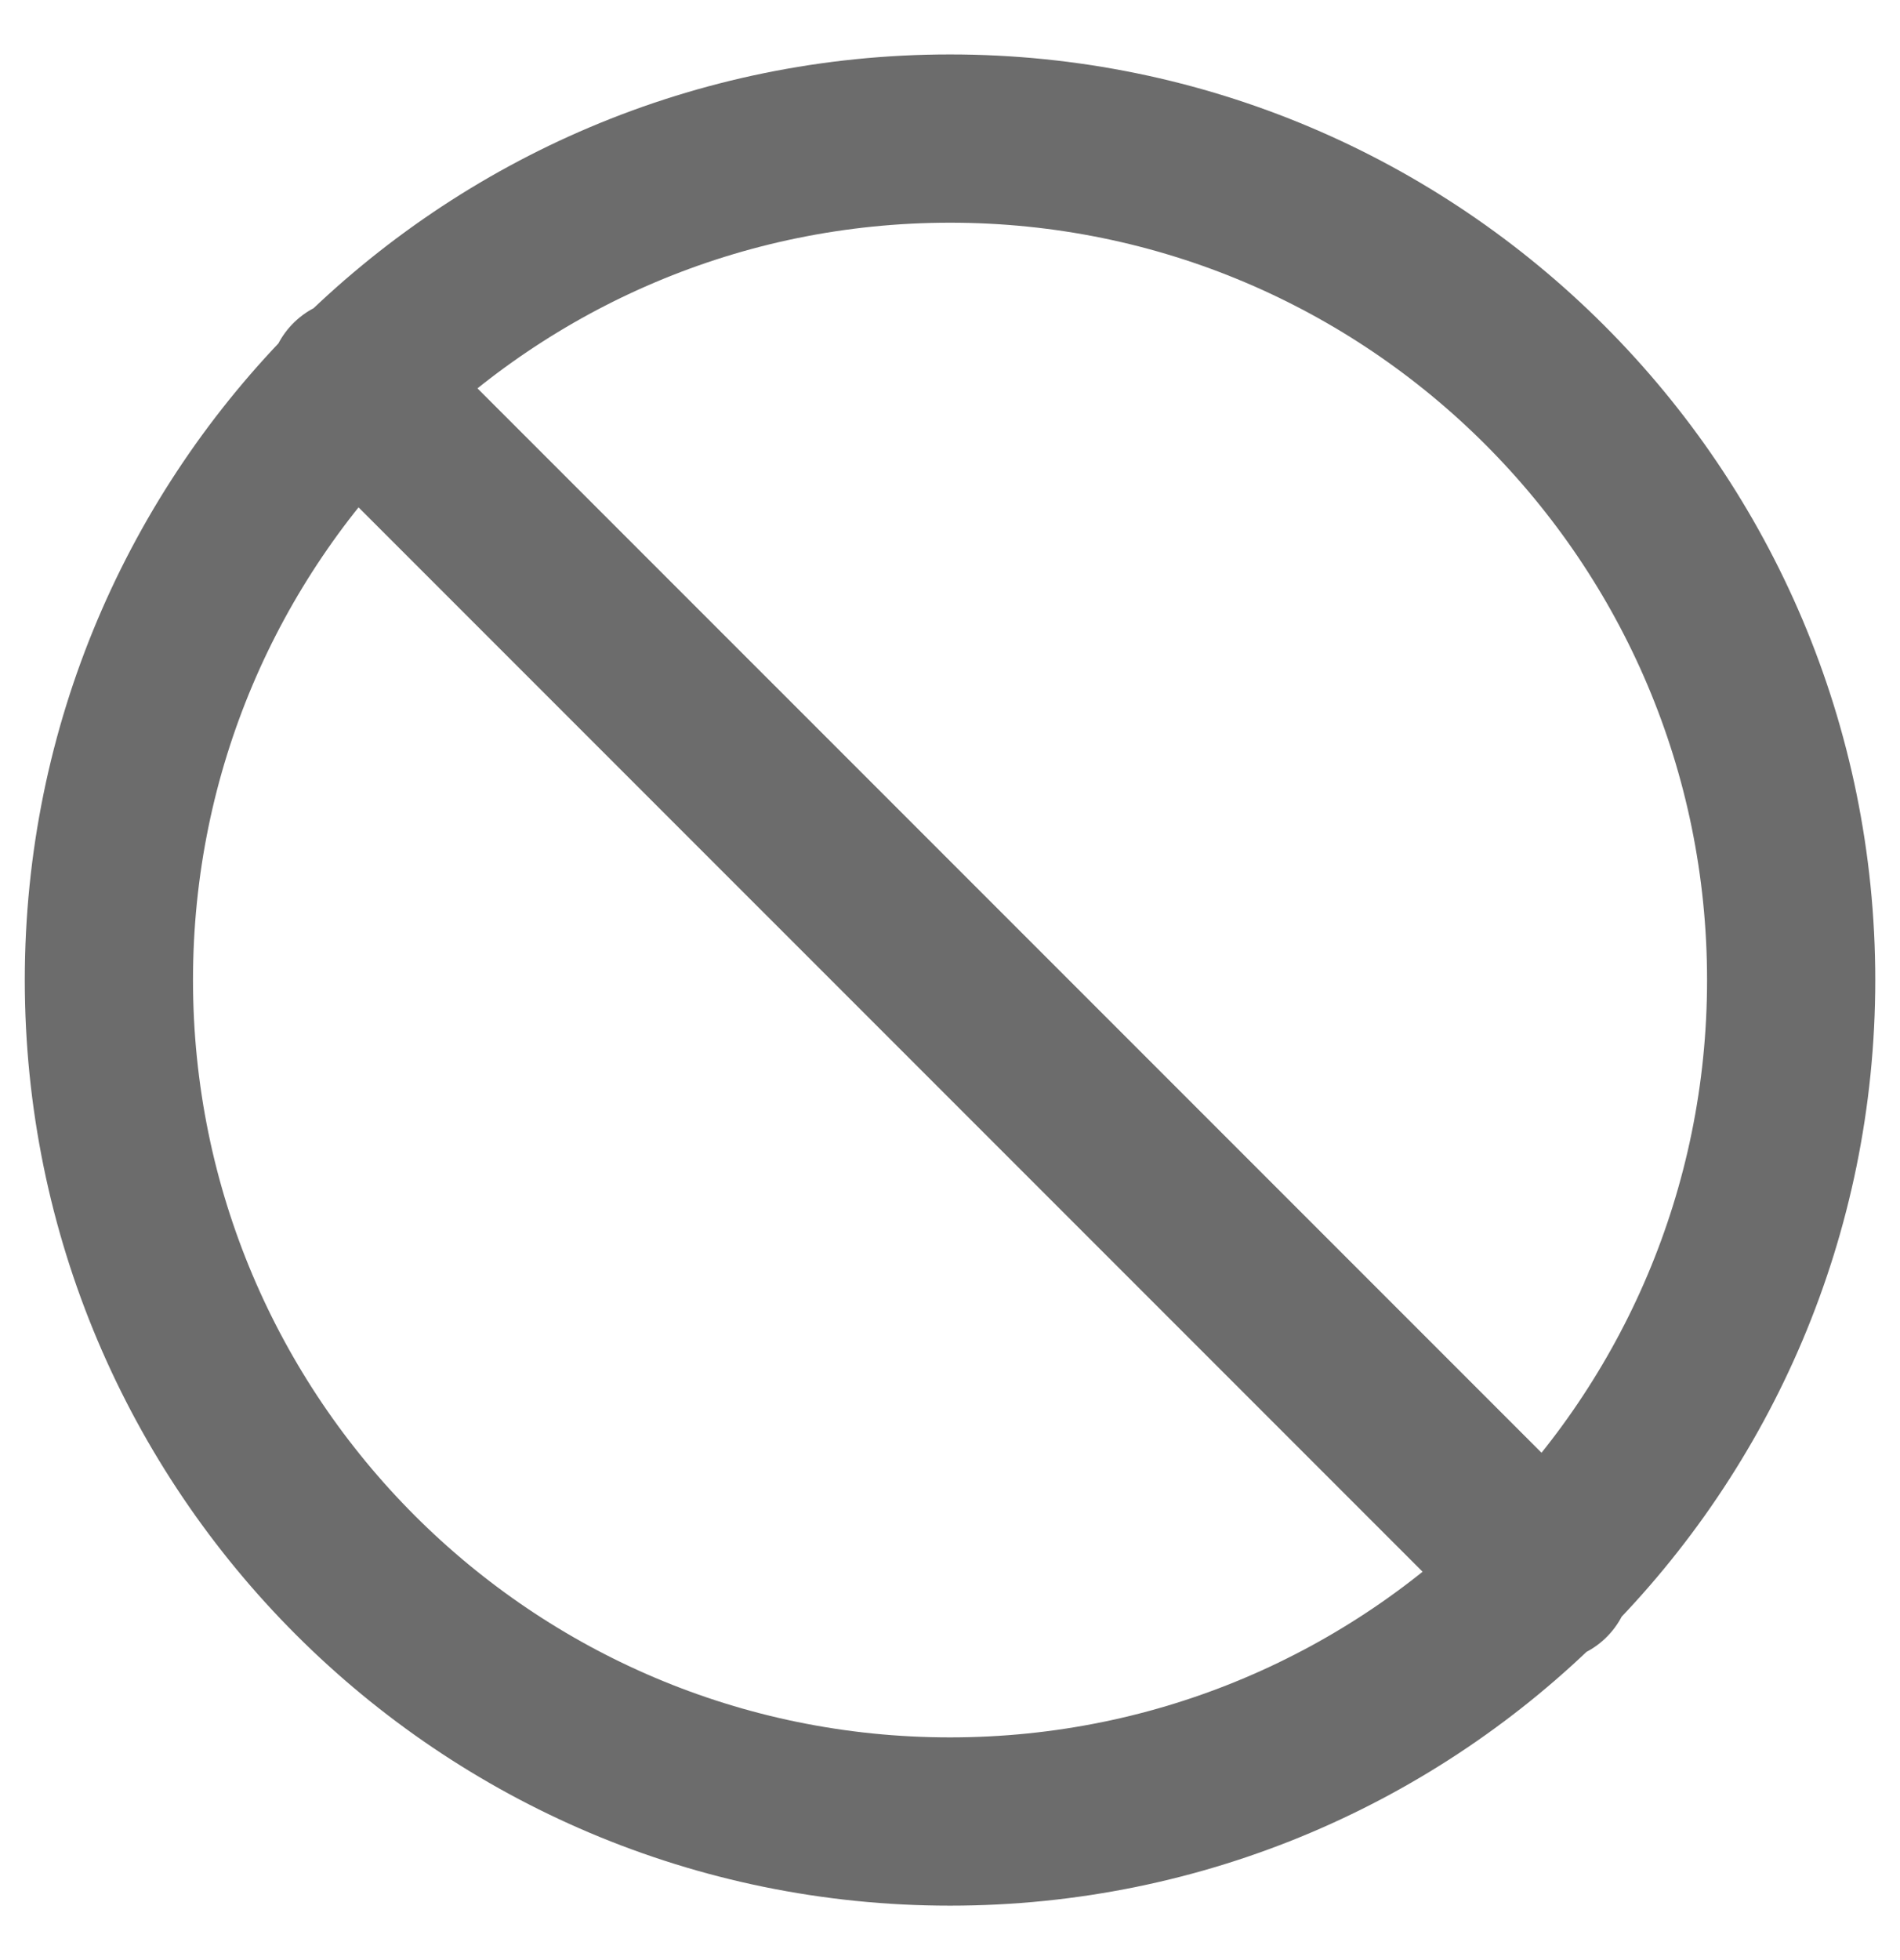 <svg width="32" height="33" viewBox="0 0 32 33" fill="none" xmlns="http://www.w3.org/2000/svg">
<path d="M5.942 6.442L26.059 26.558M30.167 16.5C30.167 24.324 23.825 30.667 16.001 30.667C8.177 30.667 1.834 24.324 1.834 16.5C1.834 8.676 8.177 2.333 16.001 2.333C23.825 2.333 30.167 8.676 30.167 16.5Z" stroke="#0A0A0A" stroke-opacity="0.6" stroke-width="2.833" stroke-linecap="round" stroke-linejoin="round"/>
</svg>
